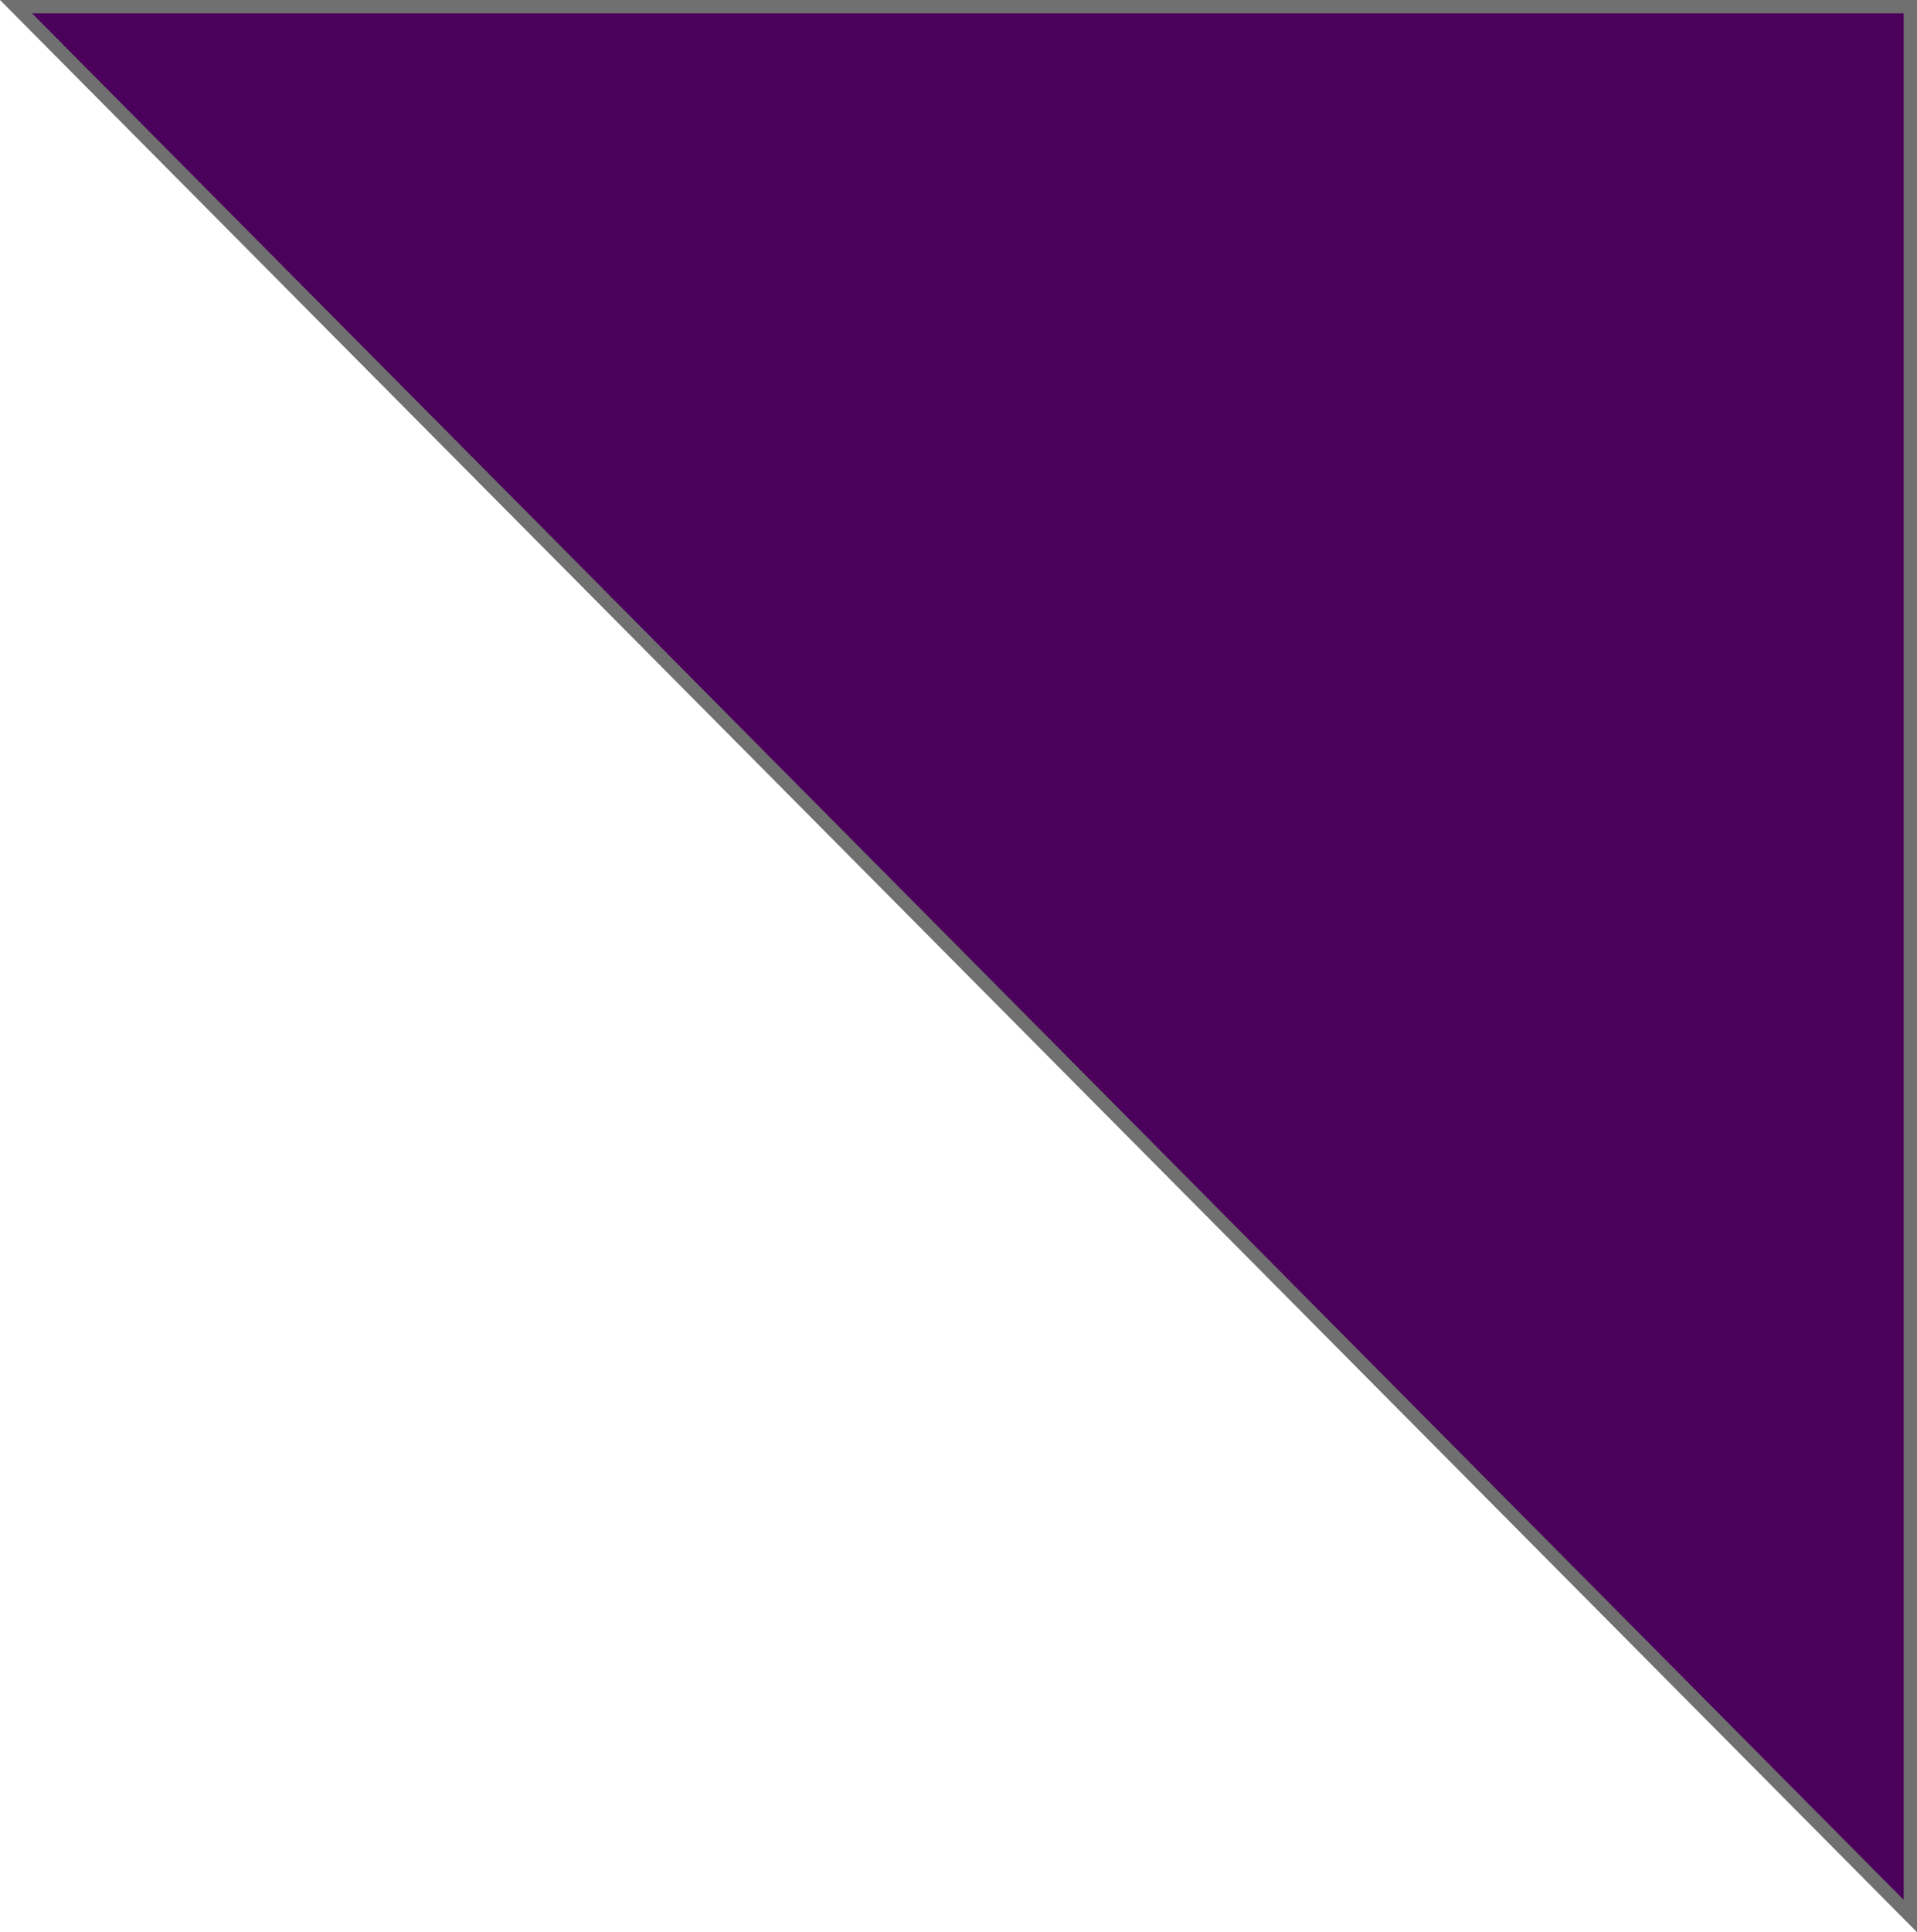 <svg xmlns="http://www.w3.org/2000/svg" width="143.701" height="144.807" viewBox="0 0 143.701 144.807"><defs><style>.a{fill:#4b005b;stroke:#707070;}</style></defs><path class="a" d="M324.177,1937.2l142,143.094V1937.2Z" transform="translate(-322.976 -1936.7)"/></svg>
